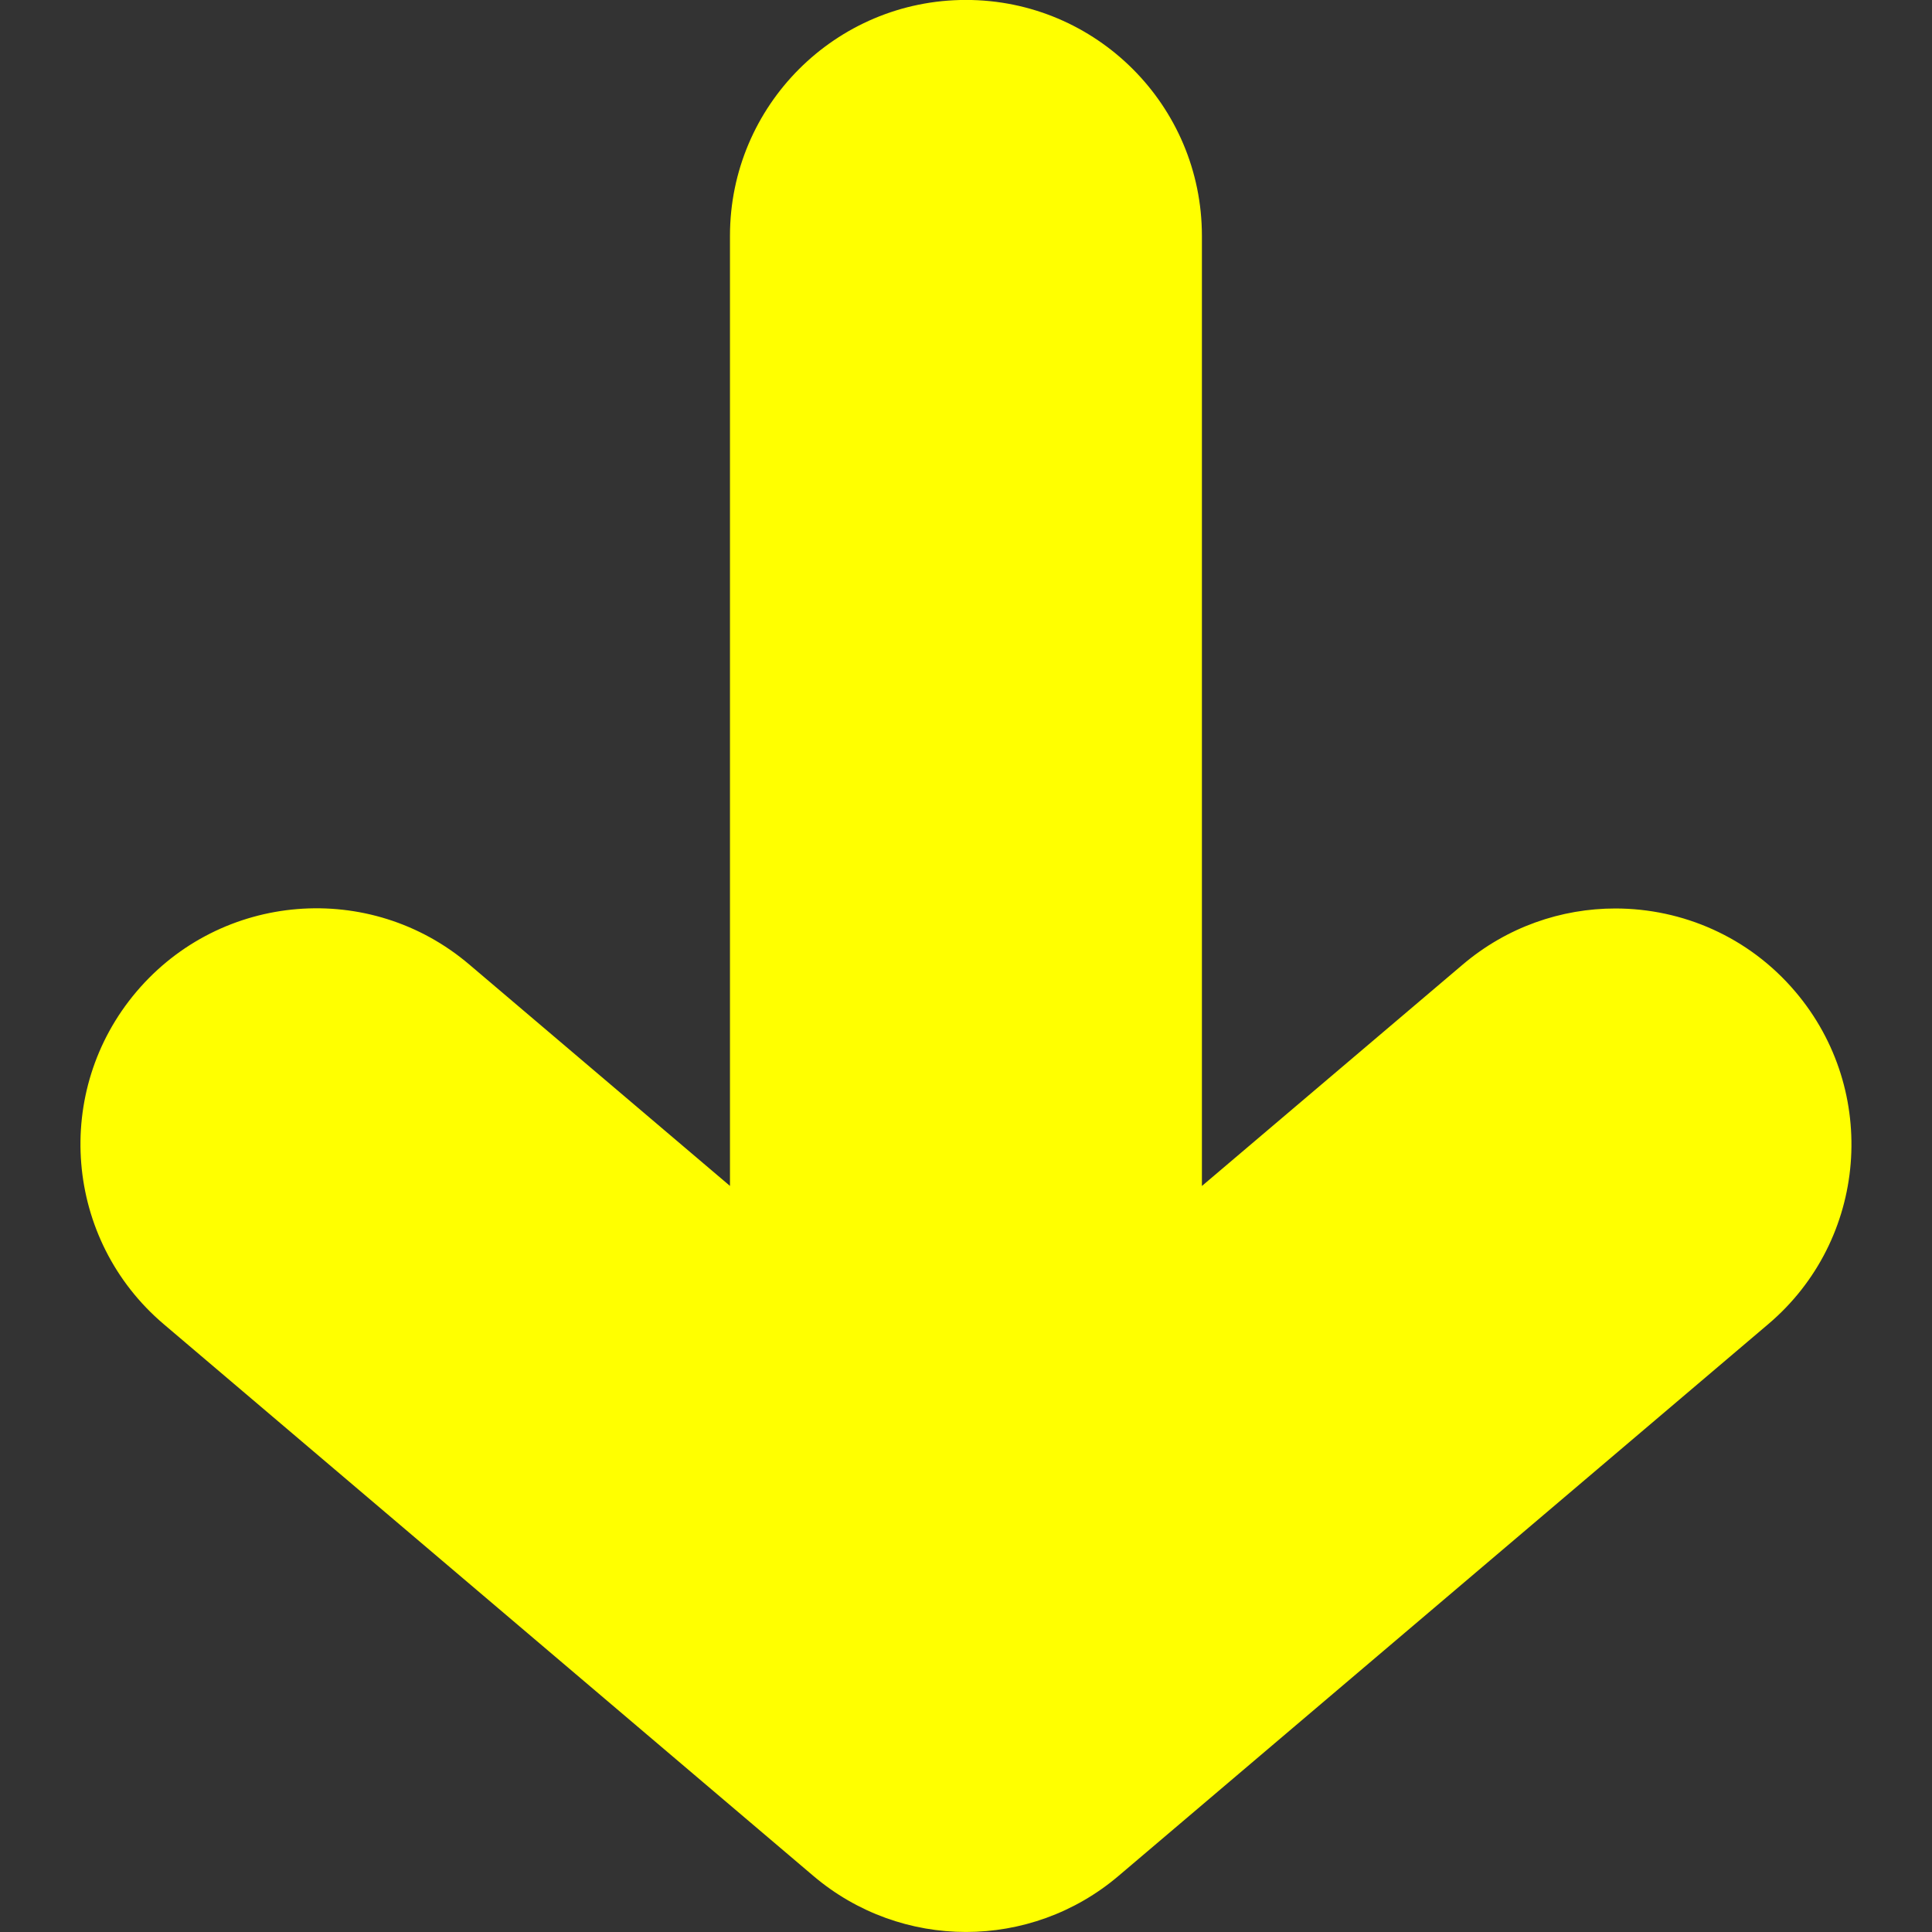 <?xml version="1.0" encoding="UTF-8" standalone="no"?>
<svg
   xmlns:dc="http://purl.org/dc/elements/1.1/"
   xmlns:cc="http://creativecommons.org/ns#"
   xmlns:rdf="http://www.w3.org/1999/02/22-rdf-syntax-ns#"
   xmlns:svg="http://www.w3.org/2000/svg"
   xmlns="http://www.w3.org/2000/svg"
   xmlns:sodipodi="http://sodipodi.sourceforge.net/DTD/sodipodi-0.dtd"
   xmlns:inkscape="http://www.inkscape.org/namespaces/inkscape"
   version="1.1"
   width="512"
   height="512"
   x="0"
   y="0"
   viewBox="0 0 32.75 32.75"
   style="enable-background:new 0 0 512 512"
   xml:space="preserve"
   class=""
   id="svg11205"
   sodipodi:docname="mapam99.svg"
   inkscape:version="0.92.3 (2405546, 2018-03-11)"><rect x="0" y="0" width="32.75" height="32.75" fill="#333333" stroke="none"/><defs
     id="defs11209" /><sodipodi:namedview
     pagecolor="#ffffff"
     bordercolor="#666666"
     borderopacity="1"
     objecttolerance="10"
     gridtolerance="10"
     guidetolerance="10"
     inkscape:pageopacity="0"
     inkscape:pageshadow="2"
     inkscape:window-width="812"
     inkscape:window-height="480"
     id="namedview11207"
     showgrid="false"
     inkscape:zoom="0.4609375"
     inkscape:cx="256"
     inkscape:cy="256"
     inkscape:window-x="0"
     inkscape:window-y="0"
     inkscape:window-maximized="0"
     inkscape:current-layer="svg11205" /><g
     transform="matrix(1,0,0,-1,0,32.749)"
     id="g11203">
<g
   id="g11171">
	<path
   d="M30.434,15.938c-0.791,0.933-1.917,1.411-3.052,1.411c-0.913,0-1.834-0.312-2.587-0.951l-4.421-3.753V28.75   c0,2.209-1.791,4-4,4c-2.209,0-4-1.791-4-4V12.646l-4.42,3.754c-1.683,1.431-4.208,1.226-5.639-0.459   c-1.43-1.684-1.224-4.208,0.46-5.638l11.01-9.351c1.493-1.27,3.686-1.27,5.178,0l11.011,9.351   C31.658,11.73,31.863,14.255,30.434,15.938z"
   fill="#ff0000"
   data-original="#000000"
   style="fill:#ffff00;fill-opacity:1"
   class=""
   id="path11169" />
</g>
<g
   id="g11173">
</g>
<g
   id="g11175">
</g>
<g
   id="g11177">
</g>
<g
   id="g11179">
</g>
<g
   id="g11181">
</g>
<g
   id="g11183">
</g>
<g
   id="g11185">
</g>
<g
   id="g11187">
</g>
<g
   id="g11189">
</g>
<g
   id="g11191">
</g>
<g
   id="g11193">
</g>
<g
   id="g11195">
</g>
<g
   id="g11197">
</g>
<g
   id="g11199">
</g>
<g
   id="g11201">
</g>
</g></svg>